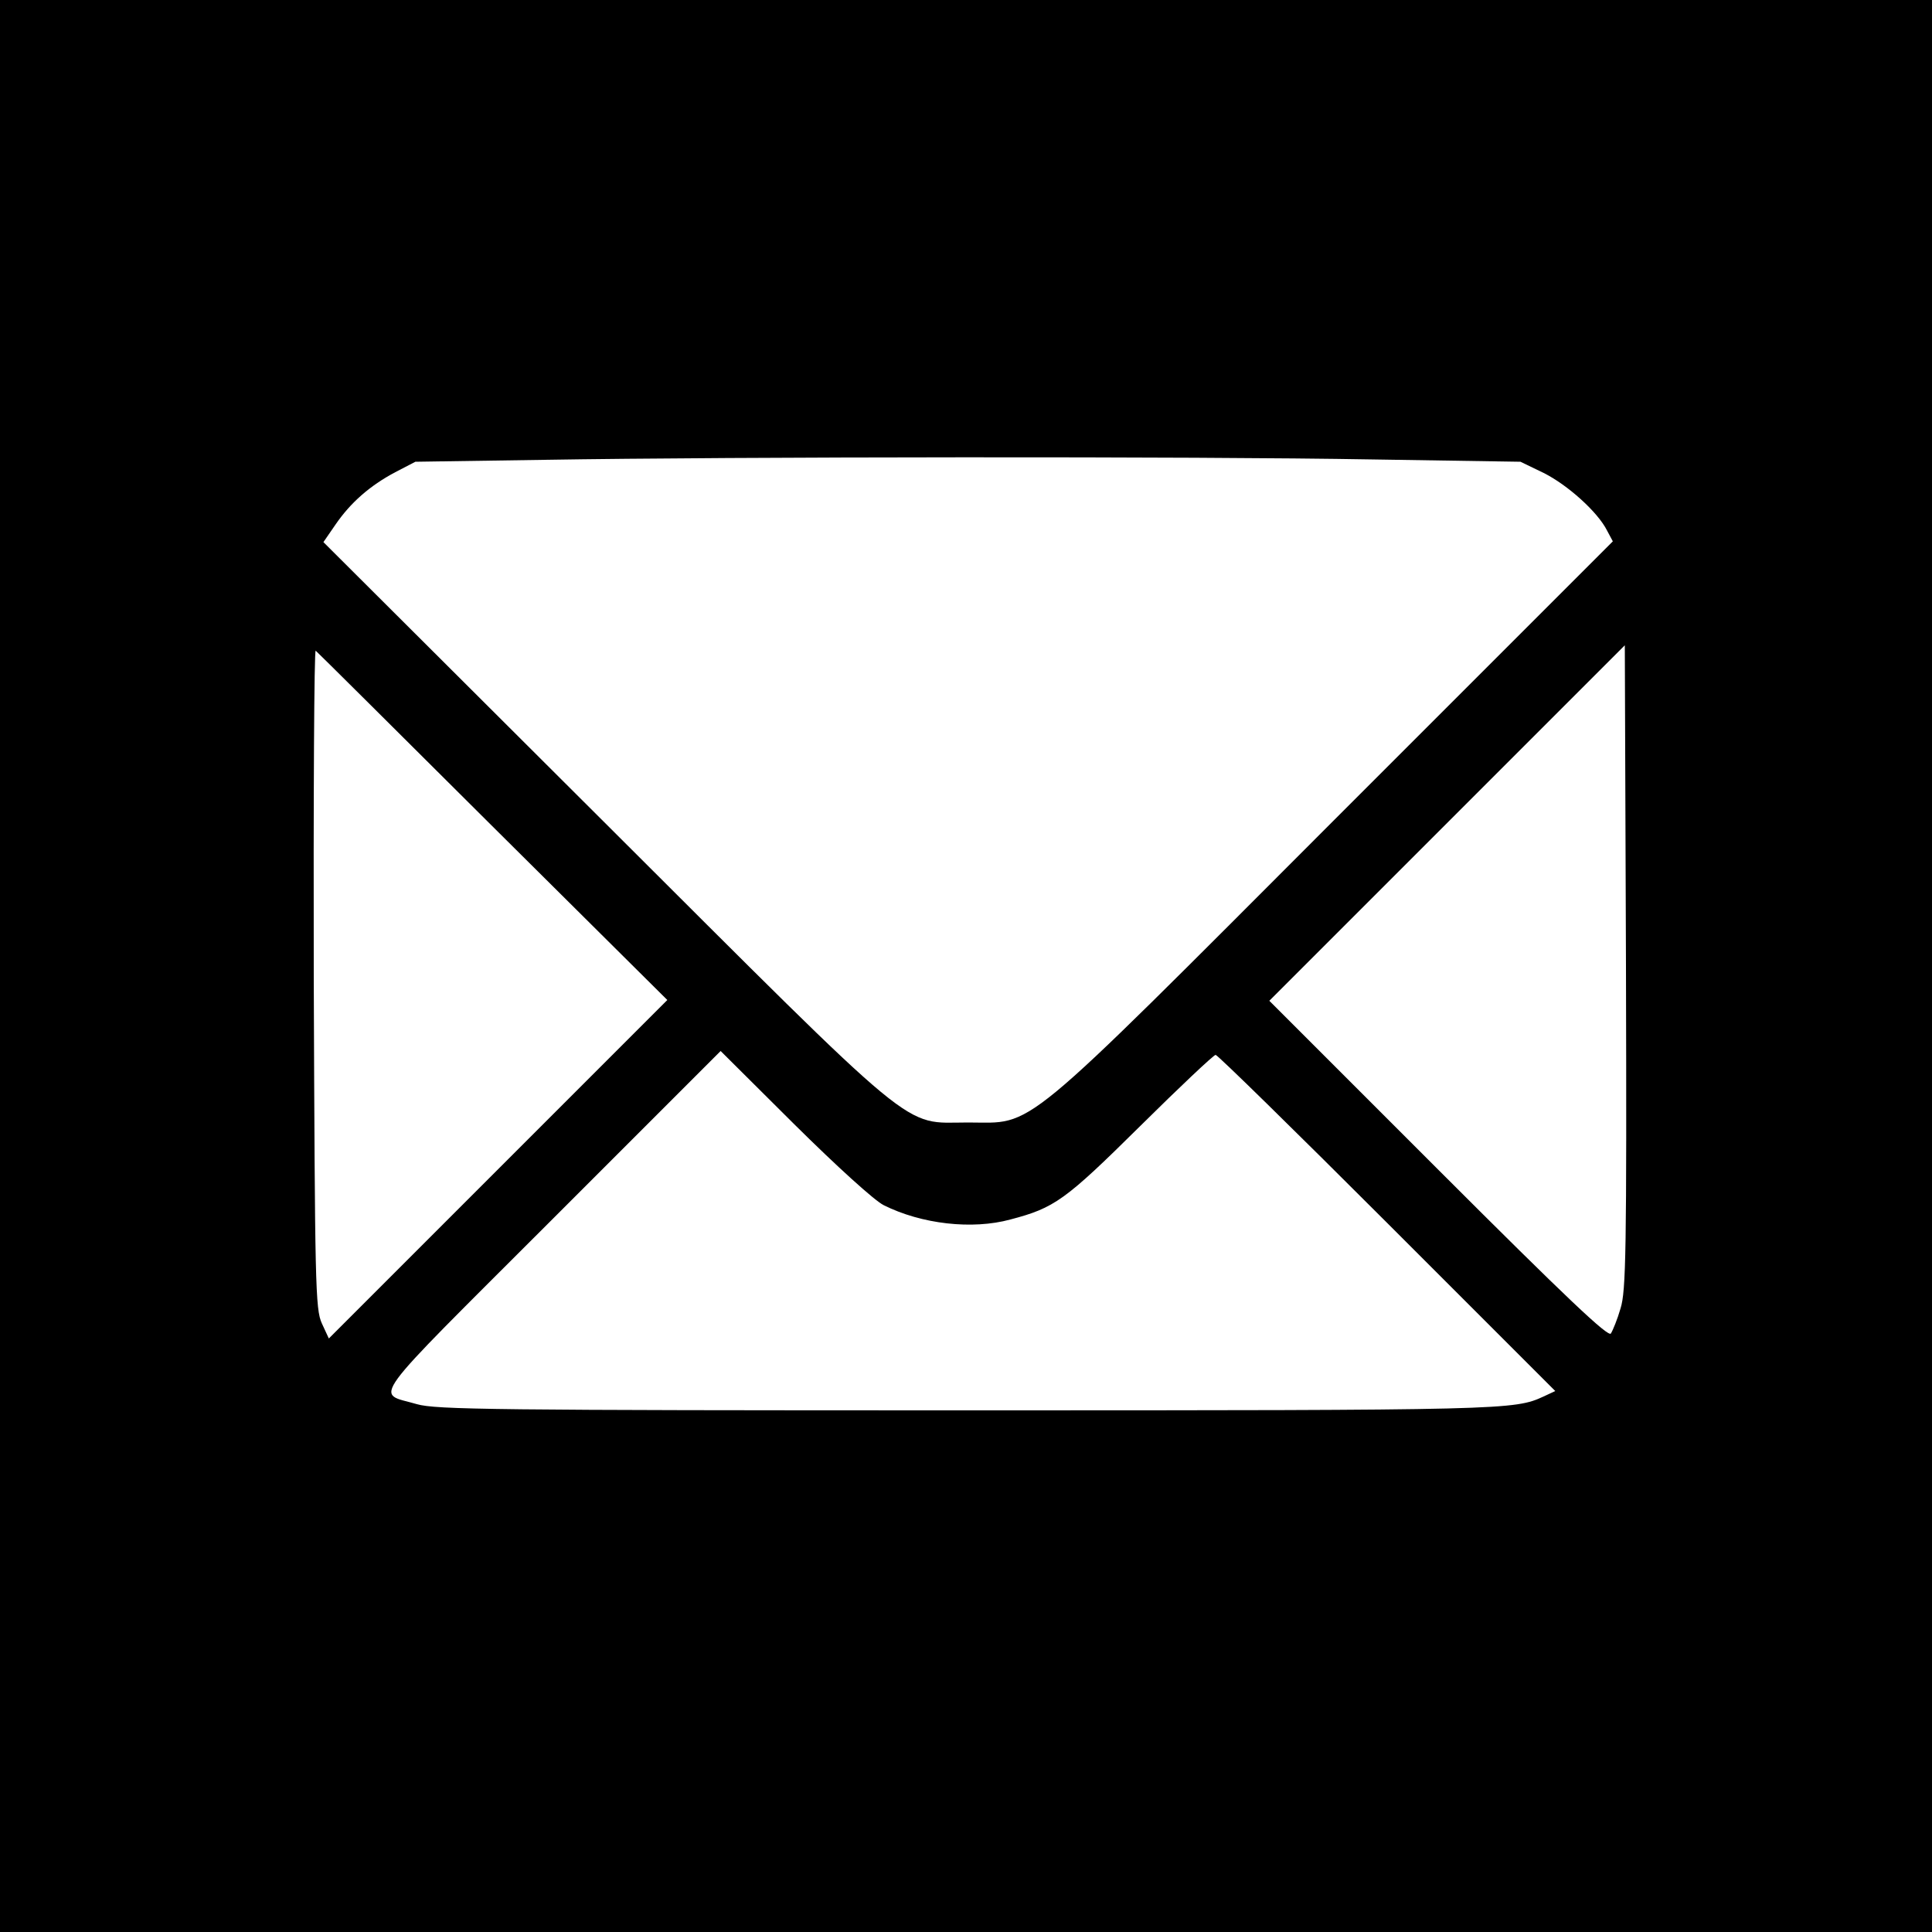 <?xml version="1.0" standalone="no"?>
<!DOCTYPE svg PUBLIC "-//W3C//DTD SVG 20010904//EN"
 "http://www.w3.org/TR/2001/REC-SVG-20010904/DTD/svg10.dtd">
<svg version="1.0" xmlns="http://www.w3.org/2000/svg"
 width="500pt" height="500pt" viewBox="0 0 500 500"
 preserveAspectRatio="xMidYMid meet">

<g transform="translate(0,500) scale(0.1,-0.1)"
fill="#000000" stroke="none">
<path d="M0 2500 l0 -2500 2500 0 2500 0 0 2500 0 2500 -2500 0 -2500 0 0
-2500z m3550 1311 l385 -6 60 -29 c62 -31 140 -101 164 -149 l15 -28 -720
-720 c-829 -830 -774 -784 -949 -784 -173 0 -113 -49 -944 780 l-724 722 31
45 c39 57 89 101 155 136 l52 27 335 5 c481 8 1689 9 2140 1z m644 -2197 c-8
-28 -20 -57 -25 -65 -6 -11 -112 89 -446 423 l-438 438 460 460 460 460 3
-832 c2 -738 0 -839 -14 -884z m-2918 1246 l451 -448 -438 -438 -438 -438 -18
39 c-17 37 -18 99 -21 894 -1 470 1 851 5 847 5 -4 211 -209 459 -456z m1011
-979 c98 -49 229 -64 328 -37 114 30 141 49 335 241 103 102 191 185 196 185
5 0 205 -196 444 -435 l435 -435 -30 -14 c-76 -35 -94 -36 -1486 -36 -1234 0
-1381 2 -1430 16 -108 32 -139 -11 347 475 l439 439 190 -189 c111 -110 208
-198 232 -210z"/>
</g>
</svg>
